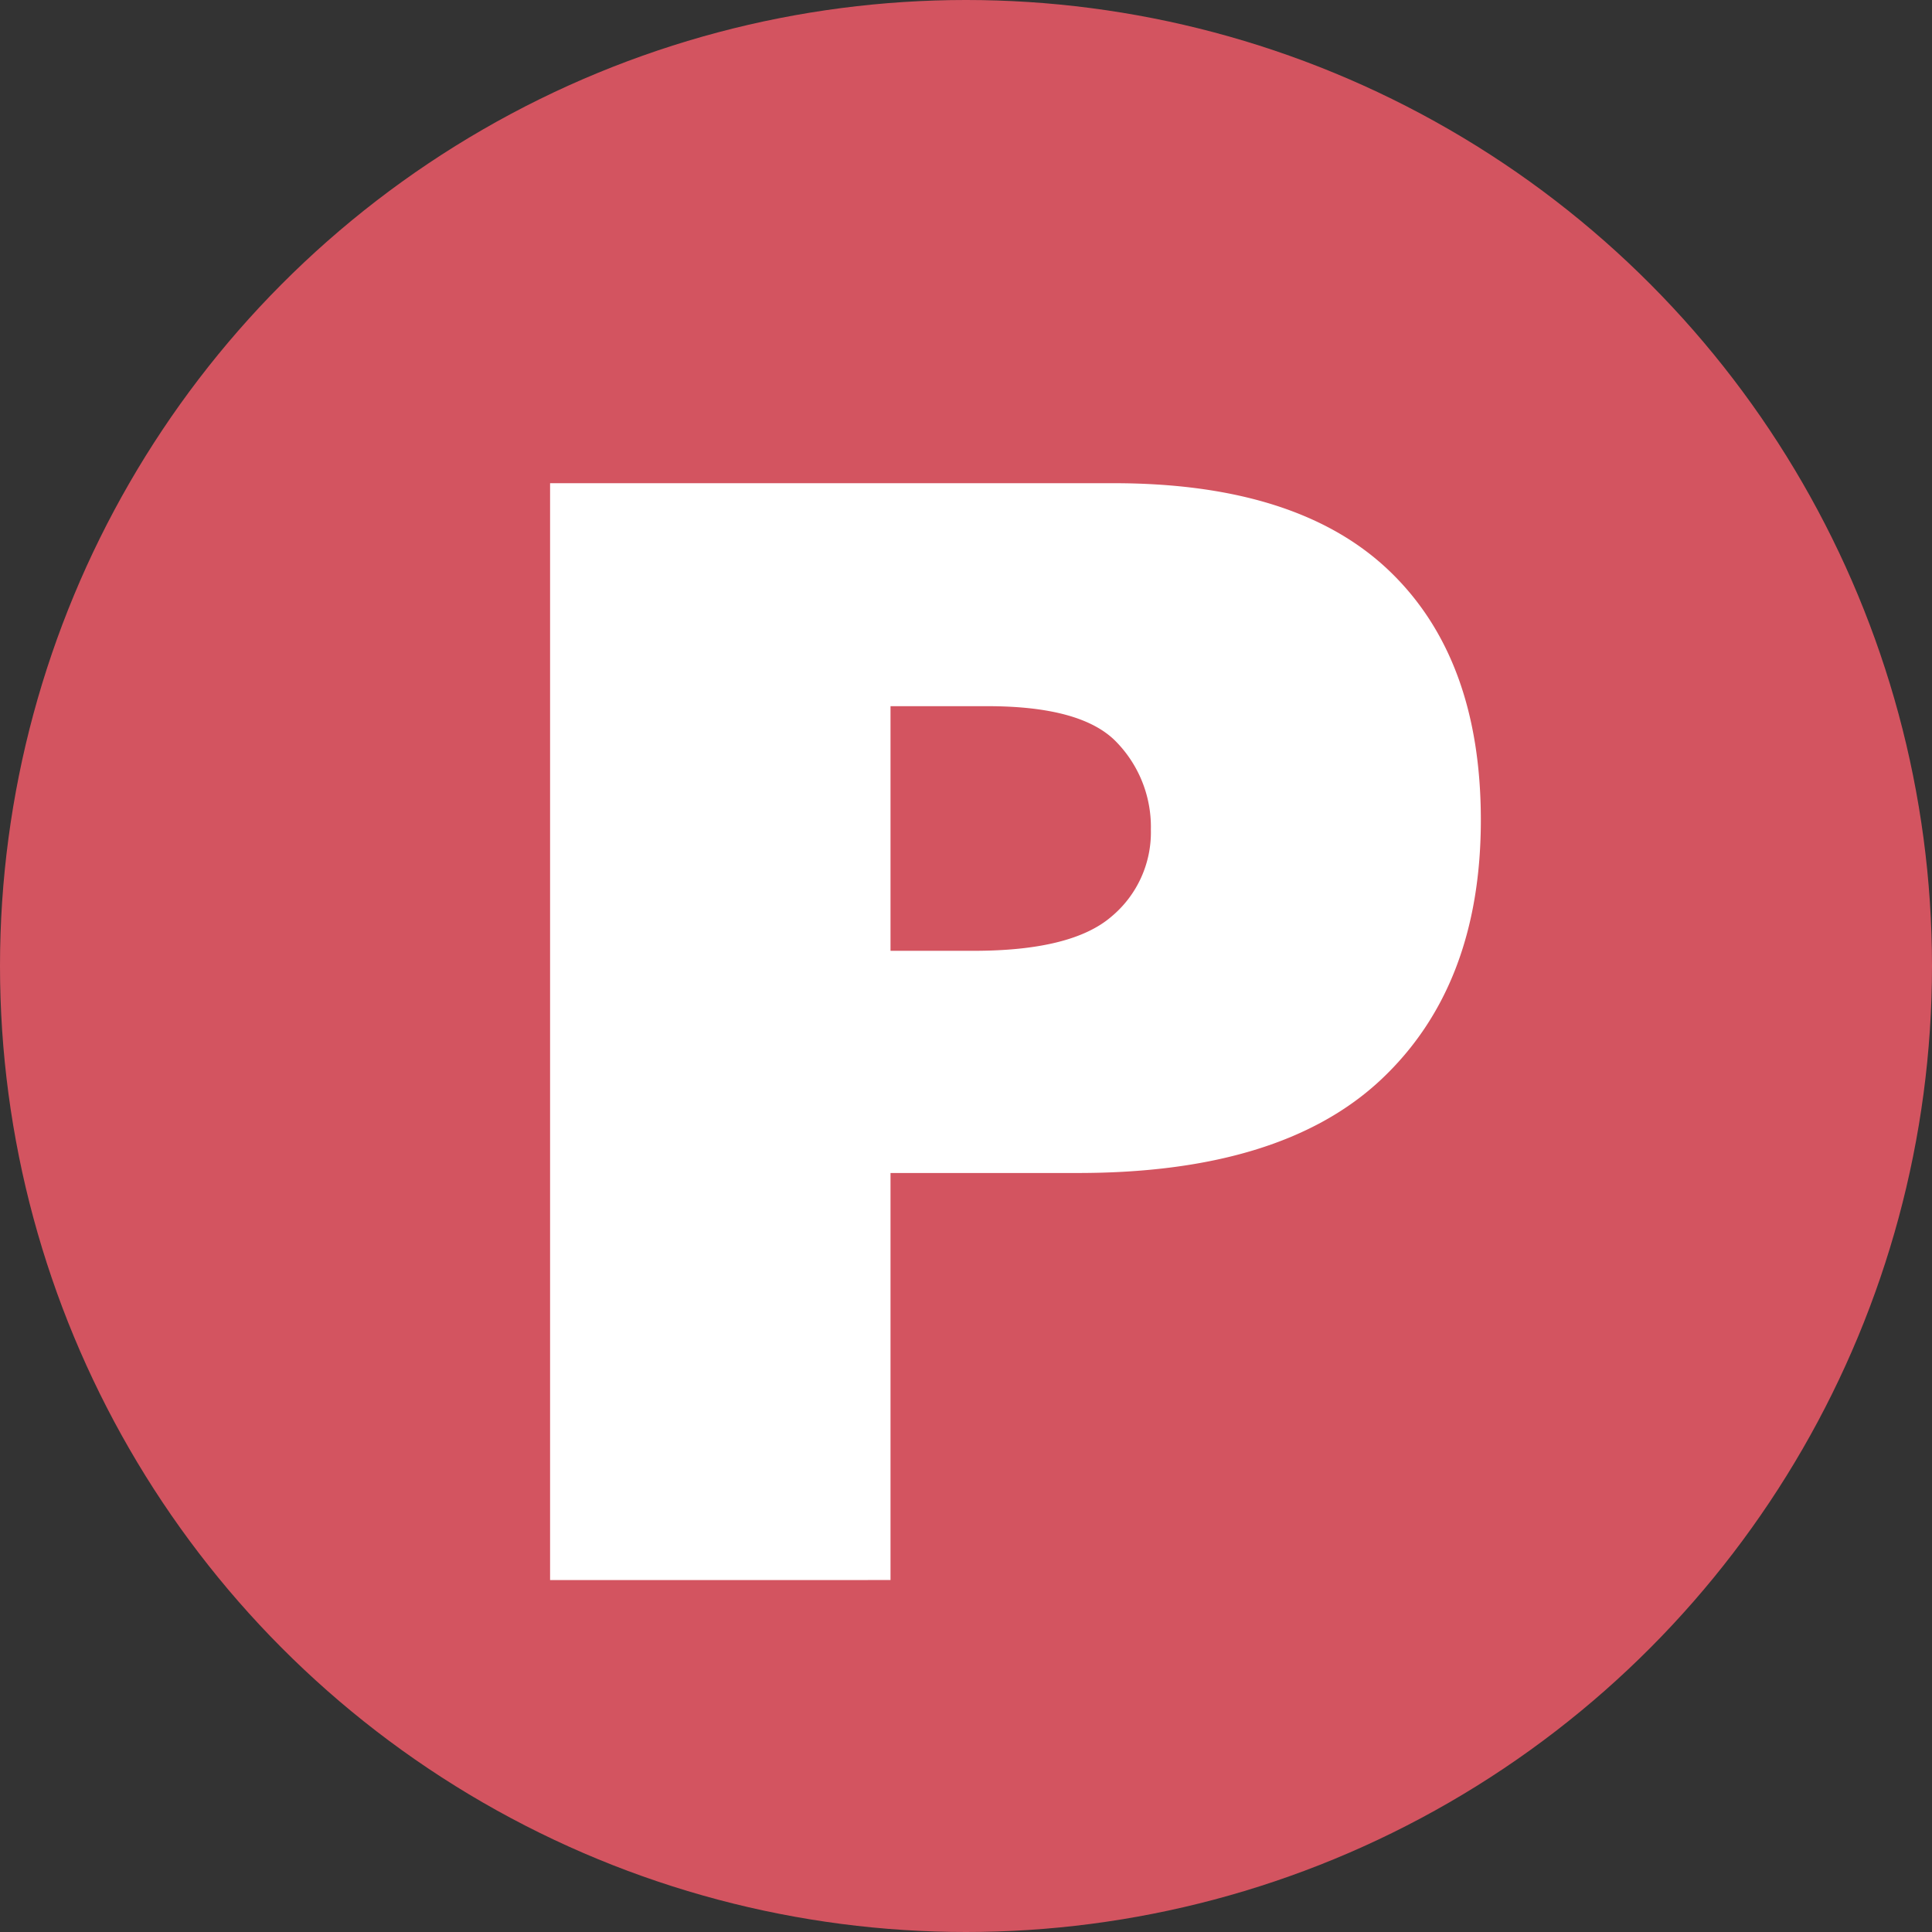 <svg id="레이어_1" data-name="레이어 1" xmlns="http://www.w3.org/2000/svg" viewBox="0 0 290 290"><rect x="0" y="0" width="290" height="290" fill="#333333" stroke="none"/><defs><style>.cls-1{fill:#d35460;}.cls-2{fill:#fff;}</style></defs><circle class="cls-1" cx="145" cy="145" r="145"/><path class="cls-2" d="M87.57,77.53h84.57q27.63,0,41.38,13.14t13.76,37.4q0,24.93-15,39t-45.77,14H138.67v61.1H87.57Zm51.1,70.19h12.47q14.7,0,20.66-5.11a16.47,16.47,0,0,0,5.95-13.08,18.28,18.28,0,0,0-5.16-13.14q-5.18-5.4-19.43-5.39H138.67Z" transform="translate(-5 -5)"/></svg>
